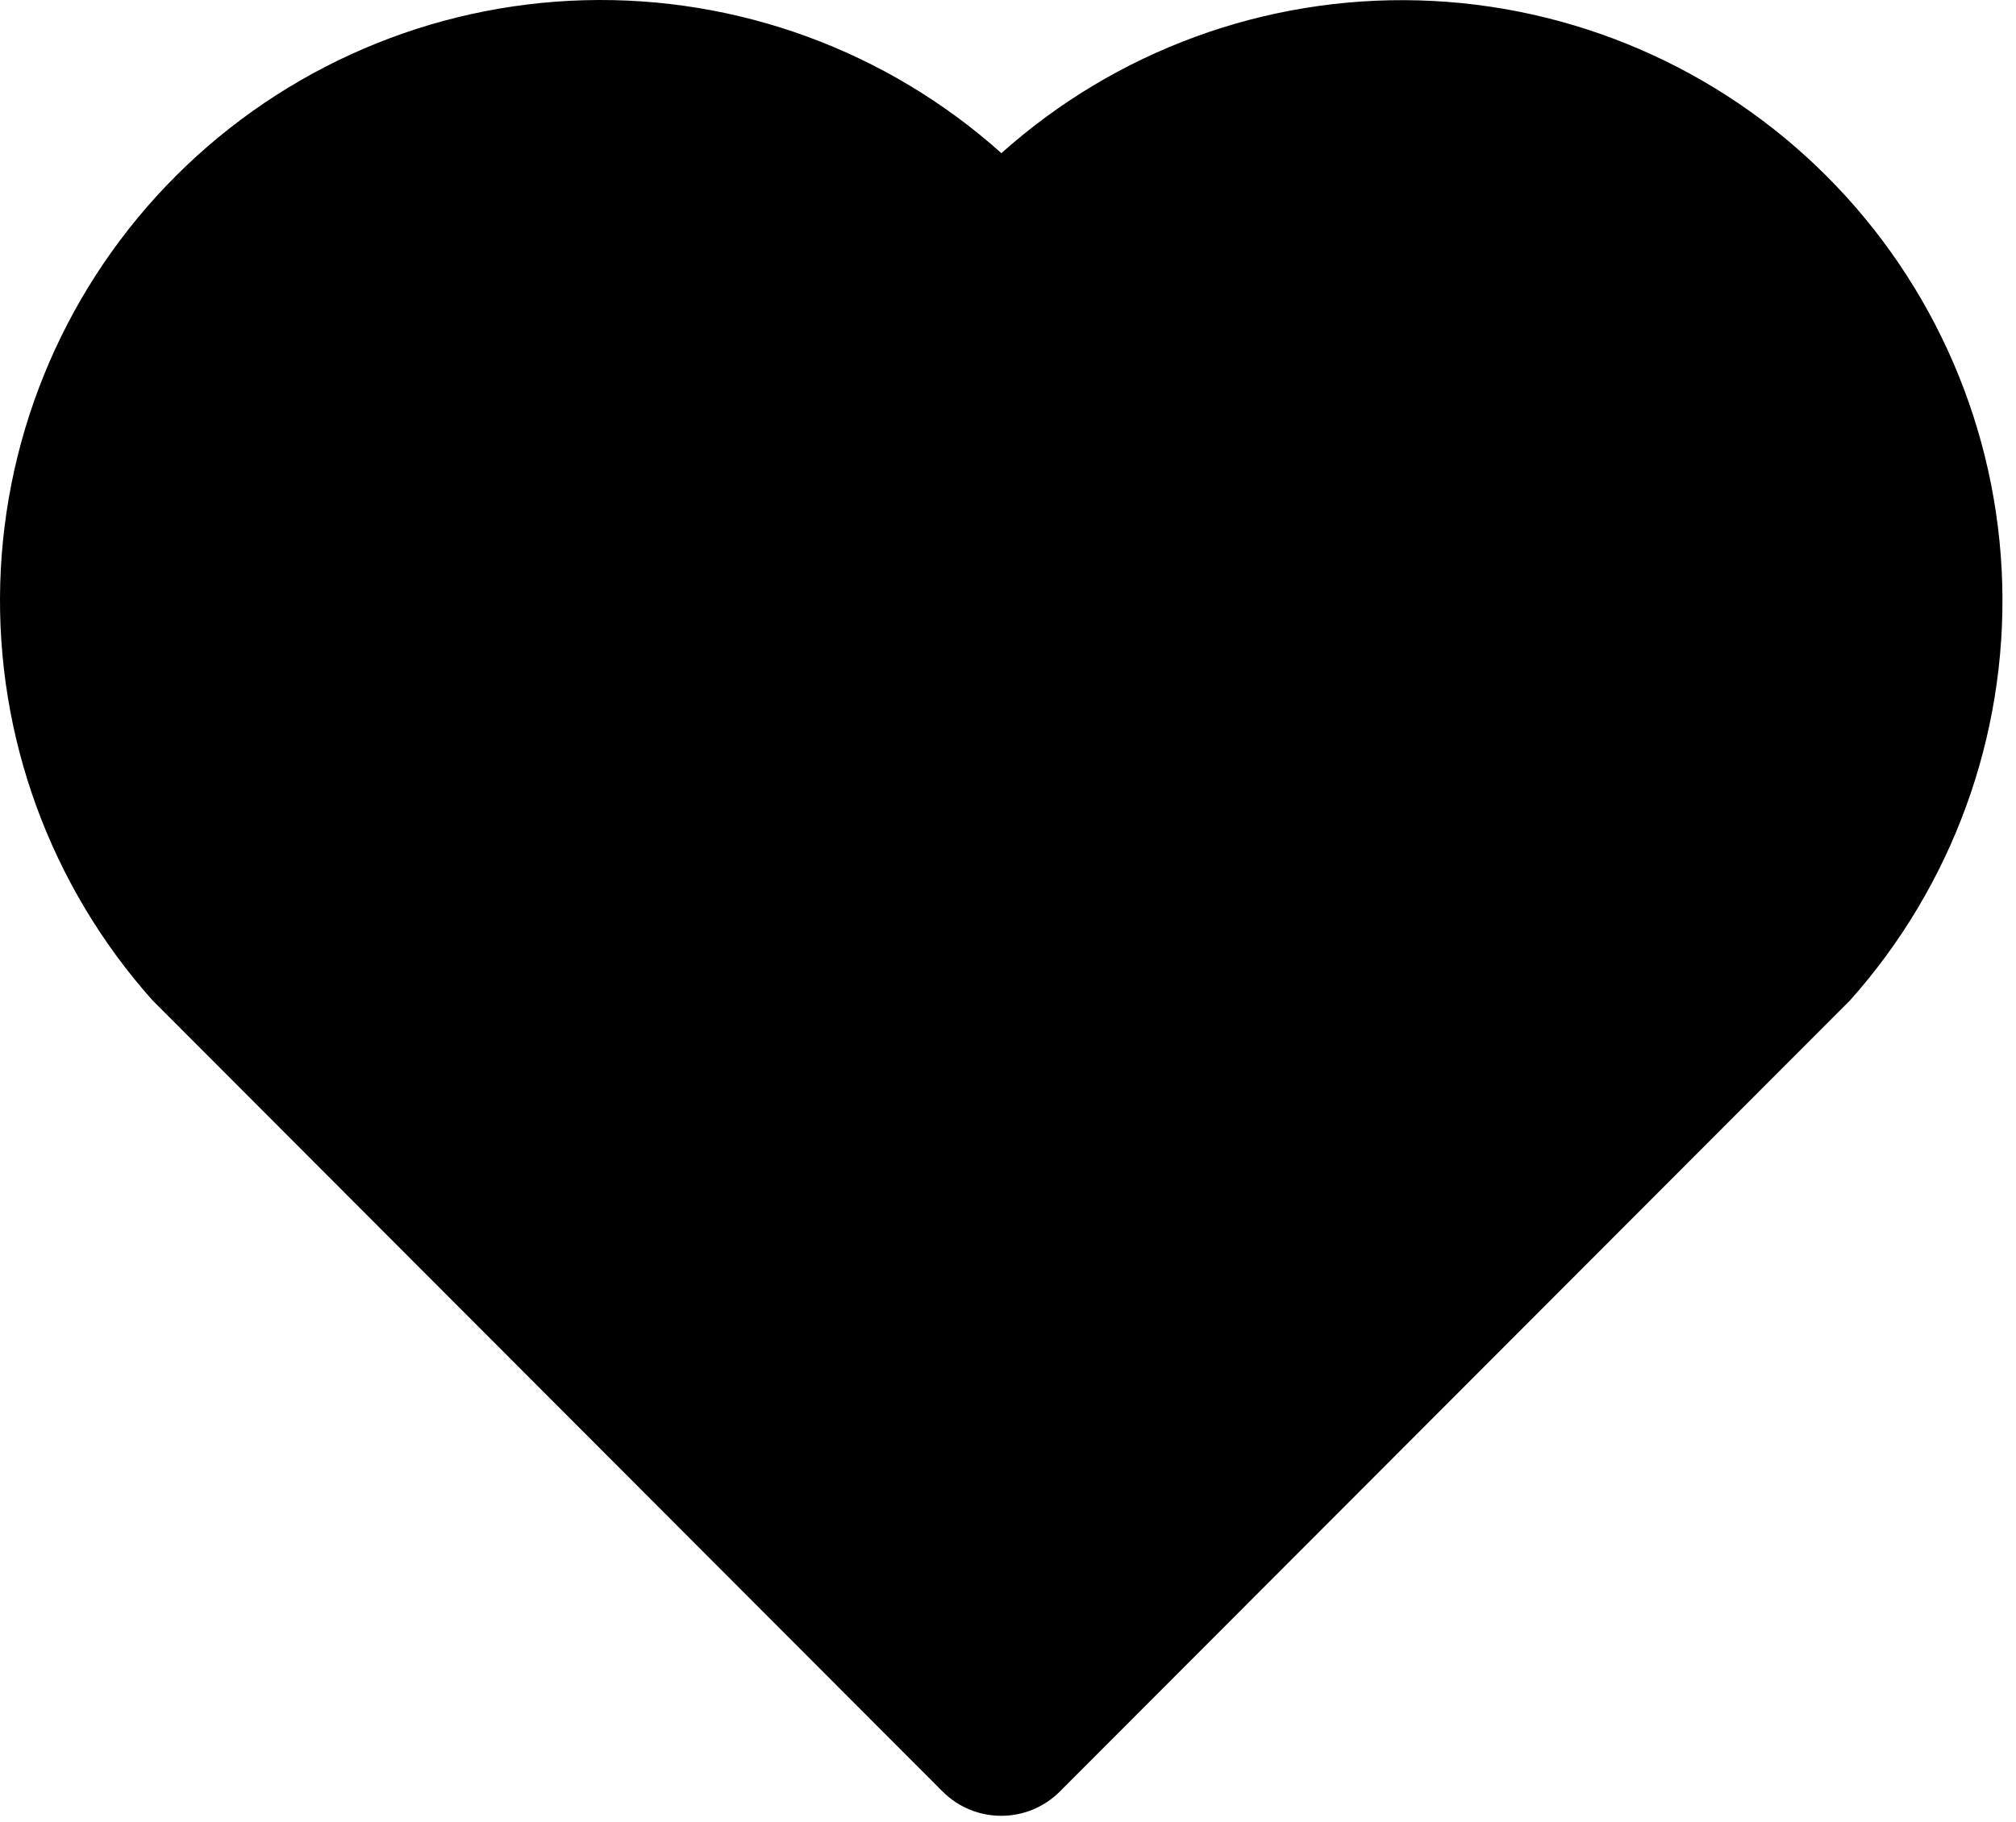 <svg width="73" height="66" viewBox="0 0 73 66" fill="none" xmlns="http://www.w3.org/2000/svg">
<path d="M36.261 5.548C40.403 1.841 45.807 -0.14 51.364 0.014C56.921 0.167 62.208 2.444 66.138 6.375C70.065 10.301 72.342 15.581 72.501 21.132C72.66 26.683 70.689 32.085 66.993 36.23L38.377 64.888C37.205 66.061 35.303 66.061 34.131 64.887L5.521 36.23C1.821 32.083 -0.152 26.677 0.009 21.121C0.17 15.566 2.451 10.282 6.385 6.356C10.319 2.43 15.606 0.158 21.162 0.008C26.718 -0.142 32.121 1.84 36.261 5.548Z" fill="black"/>
</svg>
